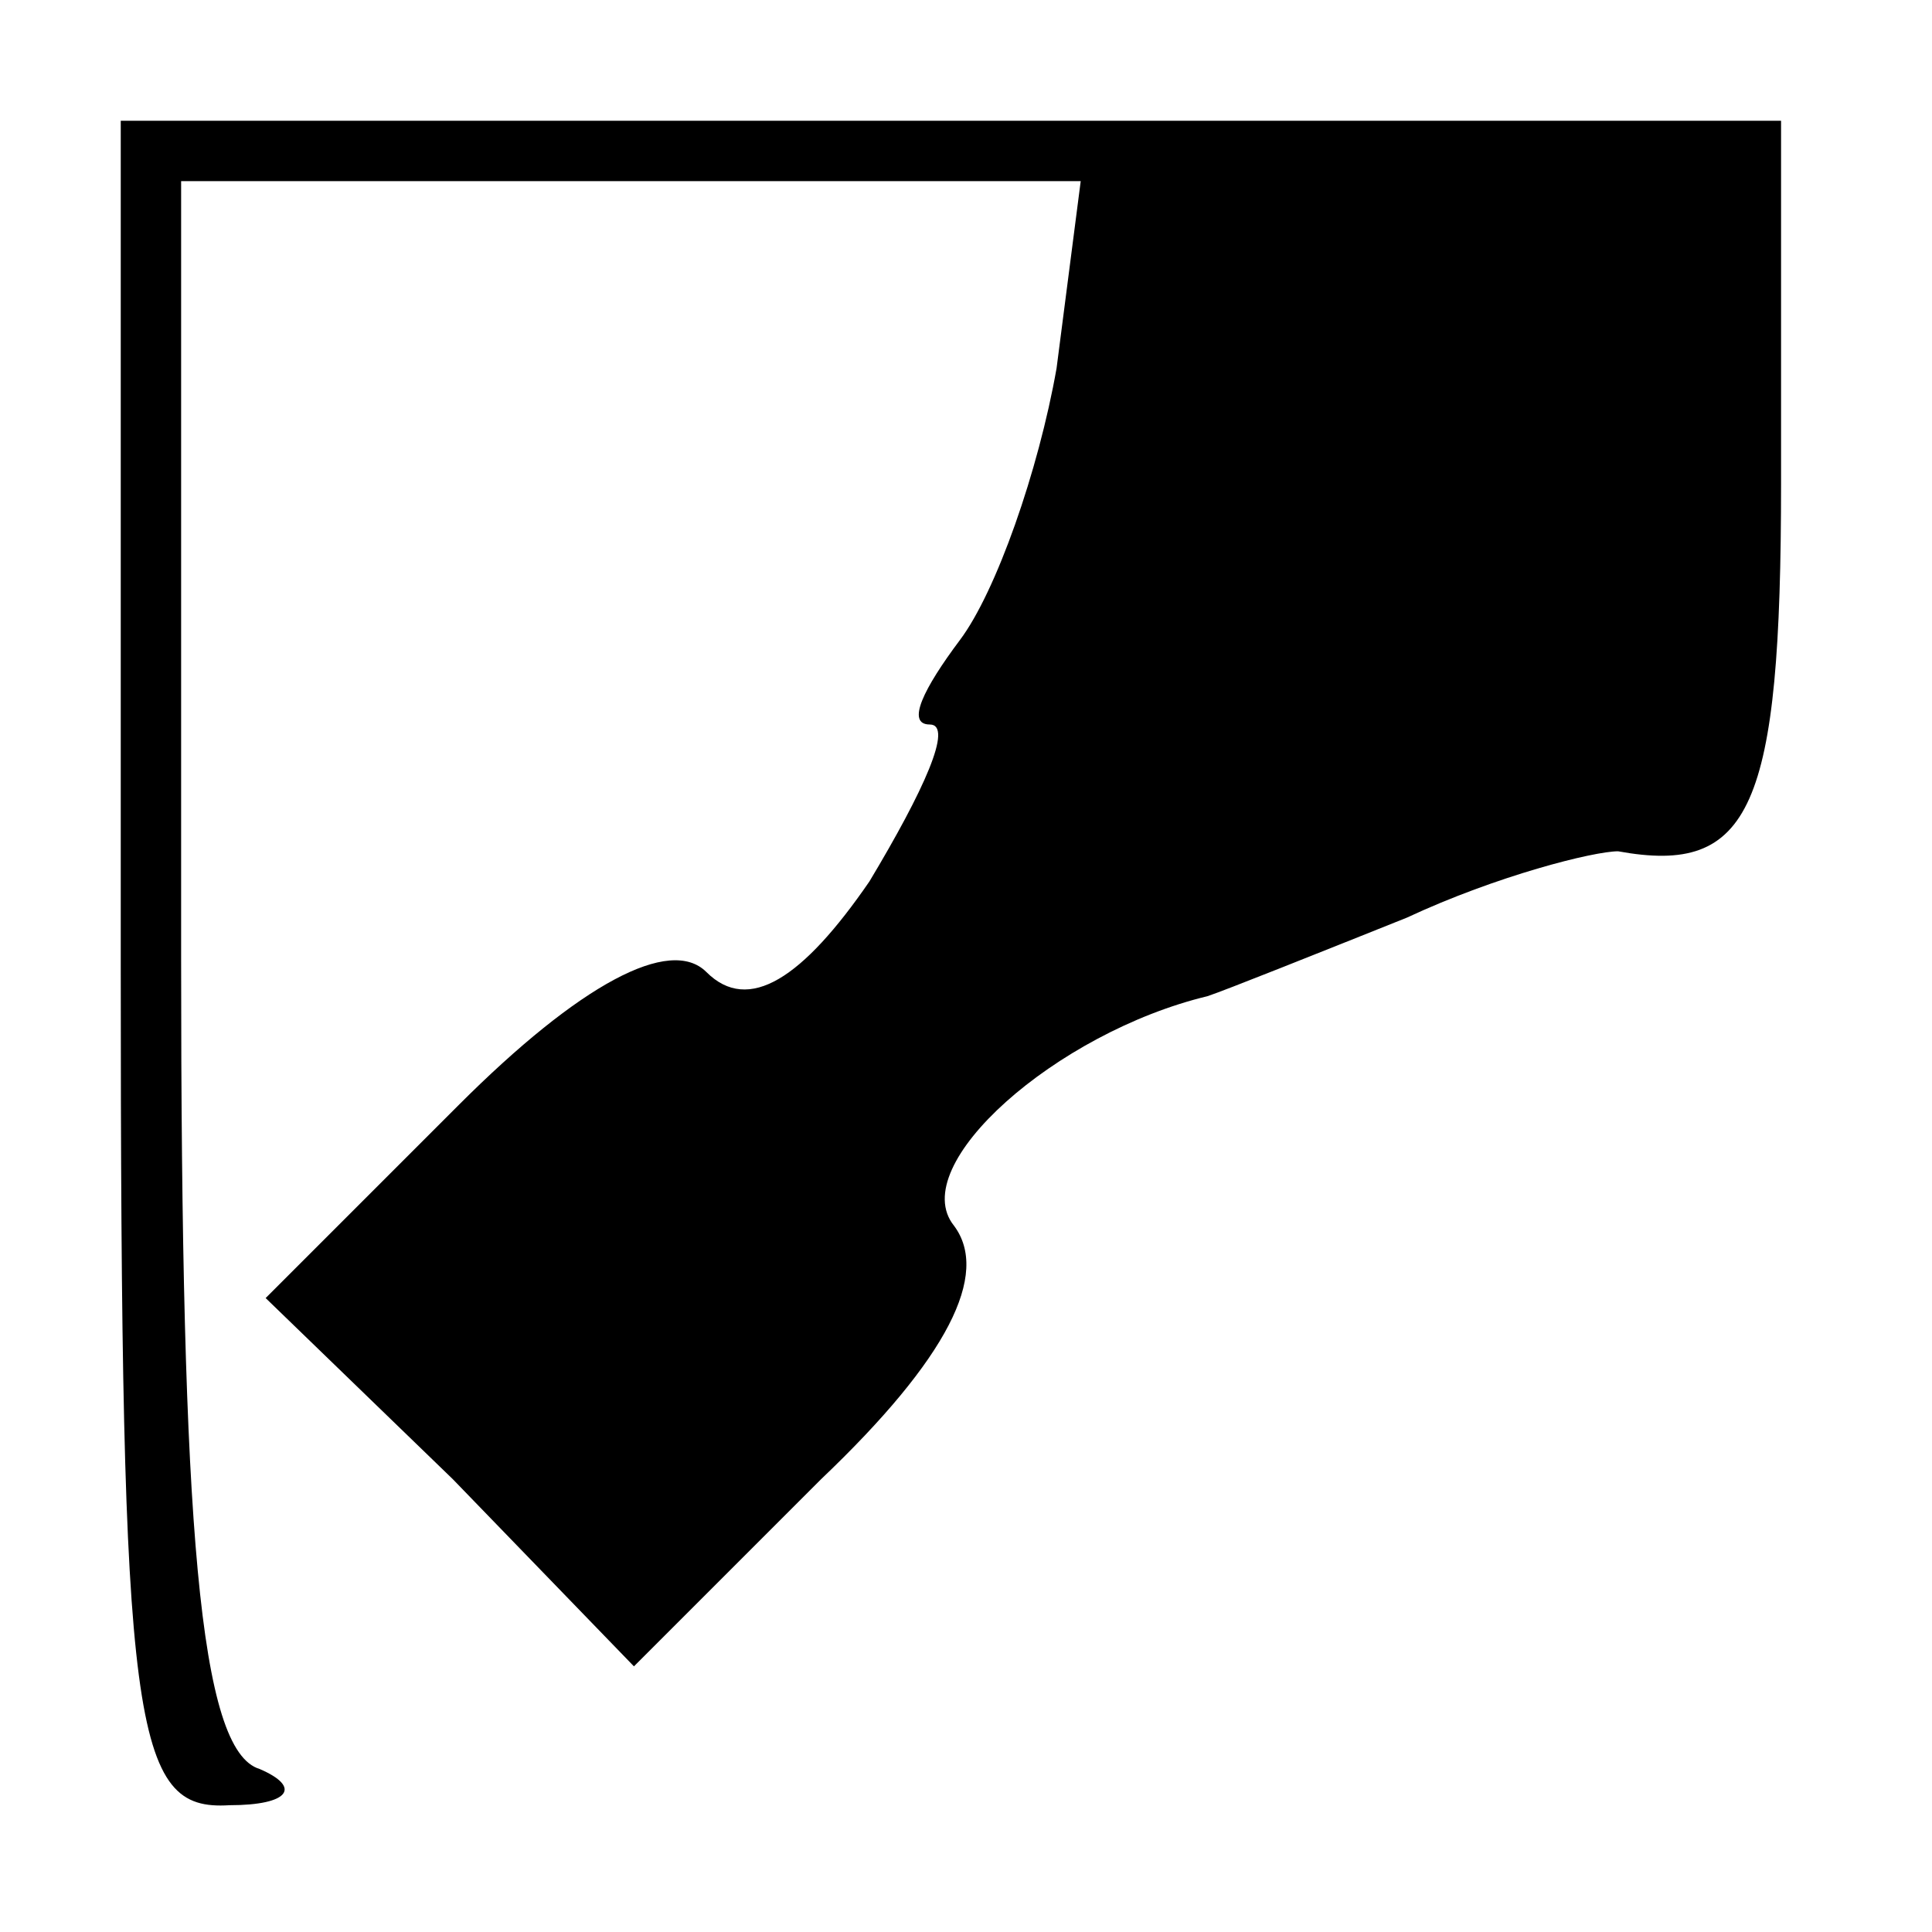 <?xml version="1.0" standalone="no"?>
<!DOCTYPE svg PUBLIC "-//W3C//DTD SVG 20010904//EN"
 "http://www.w3.org/TR/2001/REC-SVG-20010904/DTD/svg10.dtd">
<svg version="1.0" xmlns="http://www.w3.org/2000/svg"
 width="32pt" height="32pt" viewBox="0 0 32 32"
 preserveAspectRatio="xMidYMid meet">
<g transform="translate(0,32) scale(0.1,-0.1)"
fill="#000000" stroke="none">
<path fill="#000000" stroke="none" d="M20 160 c0 -127 2 -140 18 -139 10 0
12 3 5 6 -10 3 -13 40 -13 134 l0 129 74 0 75 0 -4 -31 c-3 -17 -10 -37 -16
-45 -6 -8 -9 -14 -5 -14 4 0 -1 -11 -10 -26 -11 -16 -20 -22 -27 -15 -6 6 -21
-2 -41 -22 l-32 -32 31 -30 30 -31 31 31 c21 20 28 34 22 42 -8 10 17 32 42
38 3 1 18 7 33 13 15 7 31 11 35 11 22 -4 27 7 27 61 l0 60 -137 0 -138 0 0
-140z"/>
</g>
</svg>
